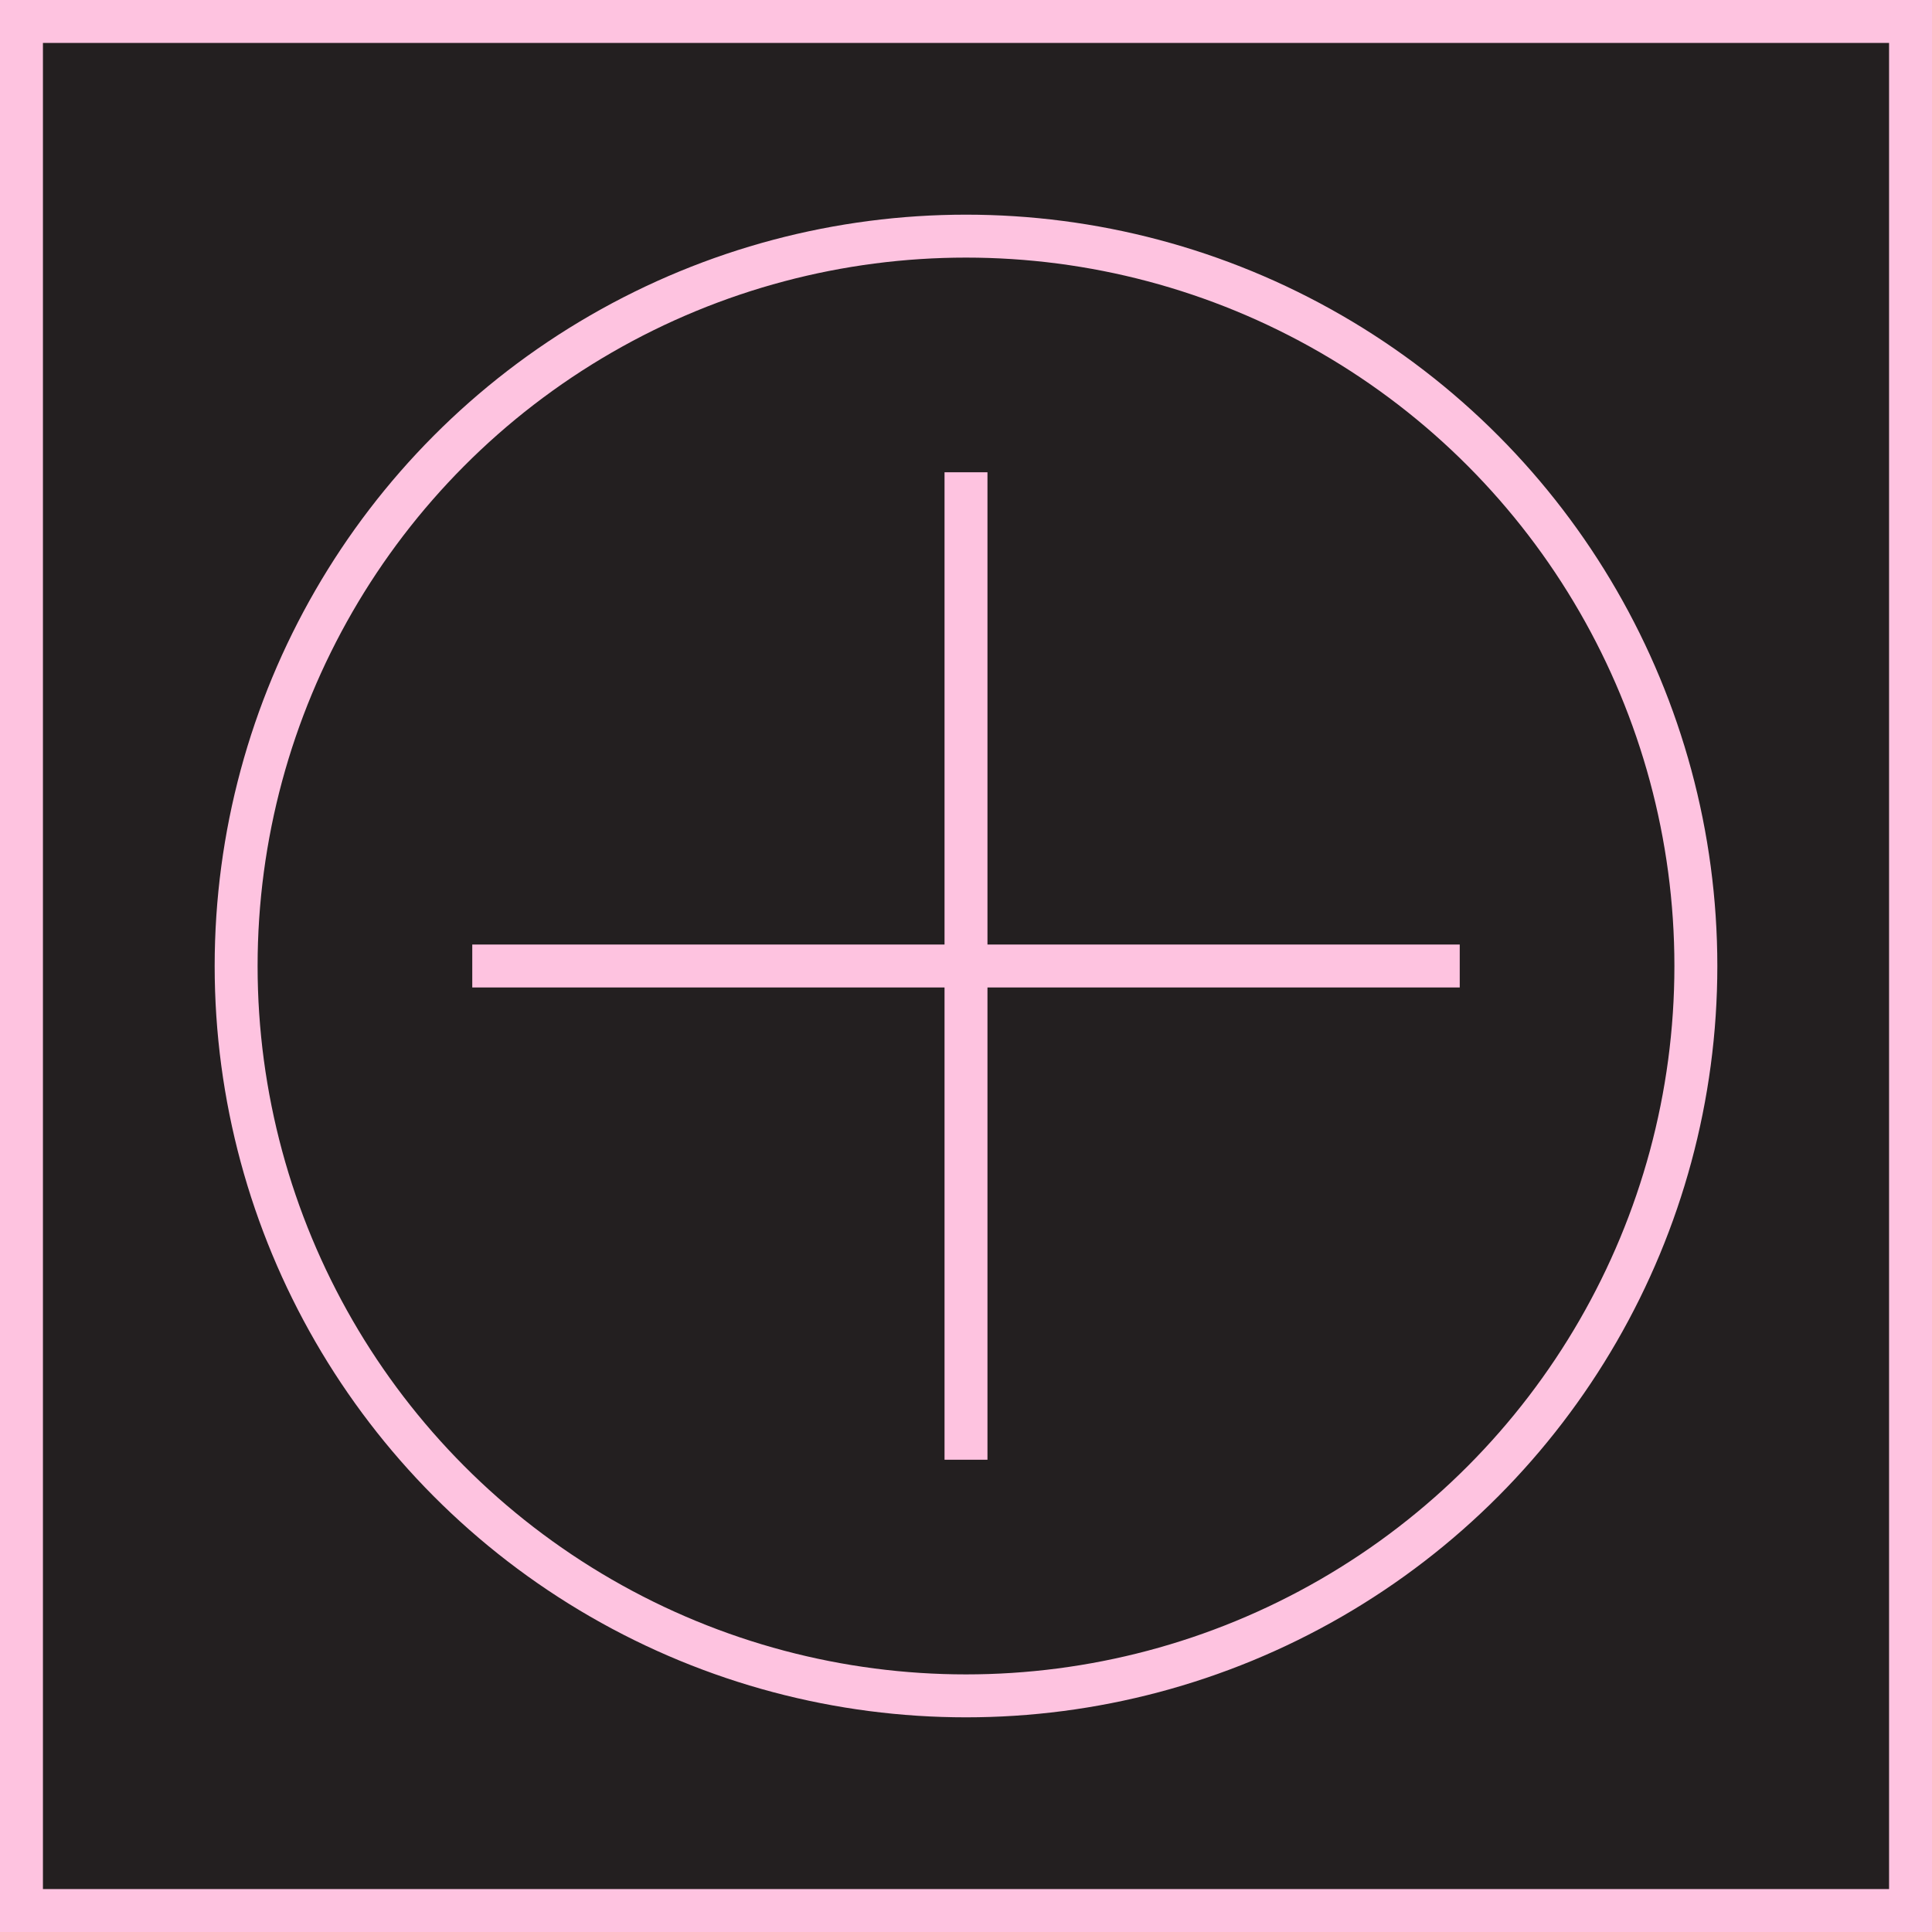 <svg xmlns="http://www.w3.org/2000/svg" fill="none" viewBox="4 4 45 45"><g filter="url(#filter0_d_0_1)"><rect x="4" y="4" width="45" height="45" fill="#FEC3E0"/><rect x="4.5" y="4.5" width="44" height="44" stroke="#231f20"/></g><g filter="url(#filter1_d_0_1)"><rect x="4" y="4" width="45" height="45" fill="#231f20"/><rect x="4.5" y="4.5" width="44" height="44" stroke="#FEC3E0"/></g><circle cx="26.5" cy="26.5" r="17" stroke="#FEC3E0"/><line x1="15" y1="26.5" x2="38" y2="26.5" stroke="#FEC3E0"/><line x1="26.5" y1="15" x2="26.5" y2="38" stroke="#FEC3E0"/><defs><filter id="filter0_d_0_1" x="0" y="0" width="53" height="53" filterUnits="userSpaceOnUse" color-interpolation-filters="sRGB"><feFlood flood-opacity="0" result="BackgroundImageFix"/><feColorMatrix in="SourceAlpha" type="matrix" values="0 0 0 0 0 0 0 0 0 0 0 0 0 0 0 0 0 0 127 0" result="hardAlpha"/><feOffset/><feGaussianBlur stdDeviation="2"/><feComposite in2="hardAlpha" operator="out"/><feColorMatrix type="matrix" values="0 0 0 0 1 0 0 0 0 1 0 0 0 0 1 0 0 0 1 0"/><feBlend mode="normal" in2="BackgroundImageFix" result="effect1_dropShadow_0_1"/><feBlend mode="normal" in="SourceGraphic" in2="effect1_dropShadow_0_1" result="shape"/></filter><filter id="filter1_d_0_1" x="0" y="0" width="53" height="53" filterUnits="userSpaceOnUse" color-interpolation-filters="sRGB"><feFlood flood-opacity="0" result="BackgroundImageFix"/><feColorMatrix in="SourceAlpha" type="matrix" values="0 0 0 0 0 0 0 0 0 0 0 0 0 0 0 0 0 0 127 0" result="hardAlpha"/><feOffset/><feGaussianBlur stdDeviation="2"/><feComposite in2="hardAlpha" operator="out"/><feColorMatrix type="matrix" values="0 0 0 0 1 0 0 0 0 1 0 0 0 0 1 0 0 0 1 0"/><feBlend mode="normal" in2="BackgroundImageFix" result="effect1_dropShadow_0_1"/><feBlend mode="normal" in="SourceGraphic" in2="effect1_dropShadow_0_1" result="shape"/></filter></defs></svg>